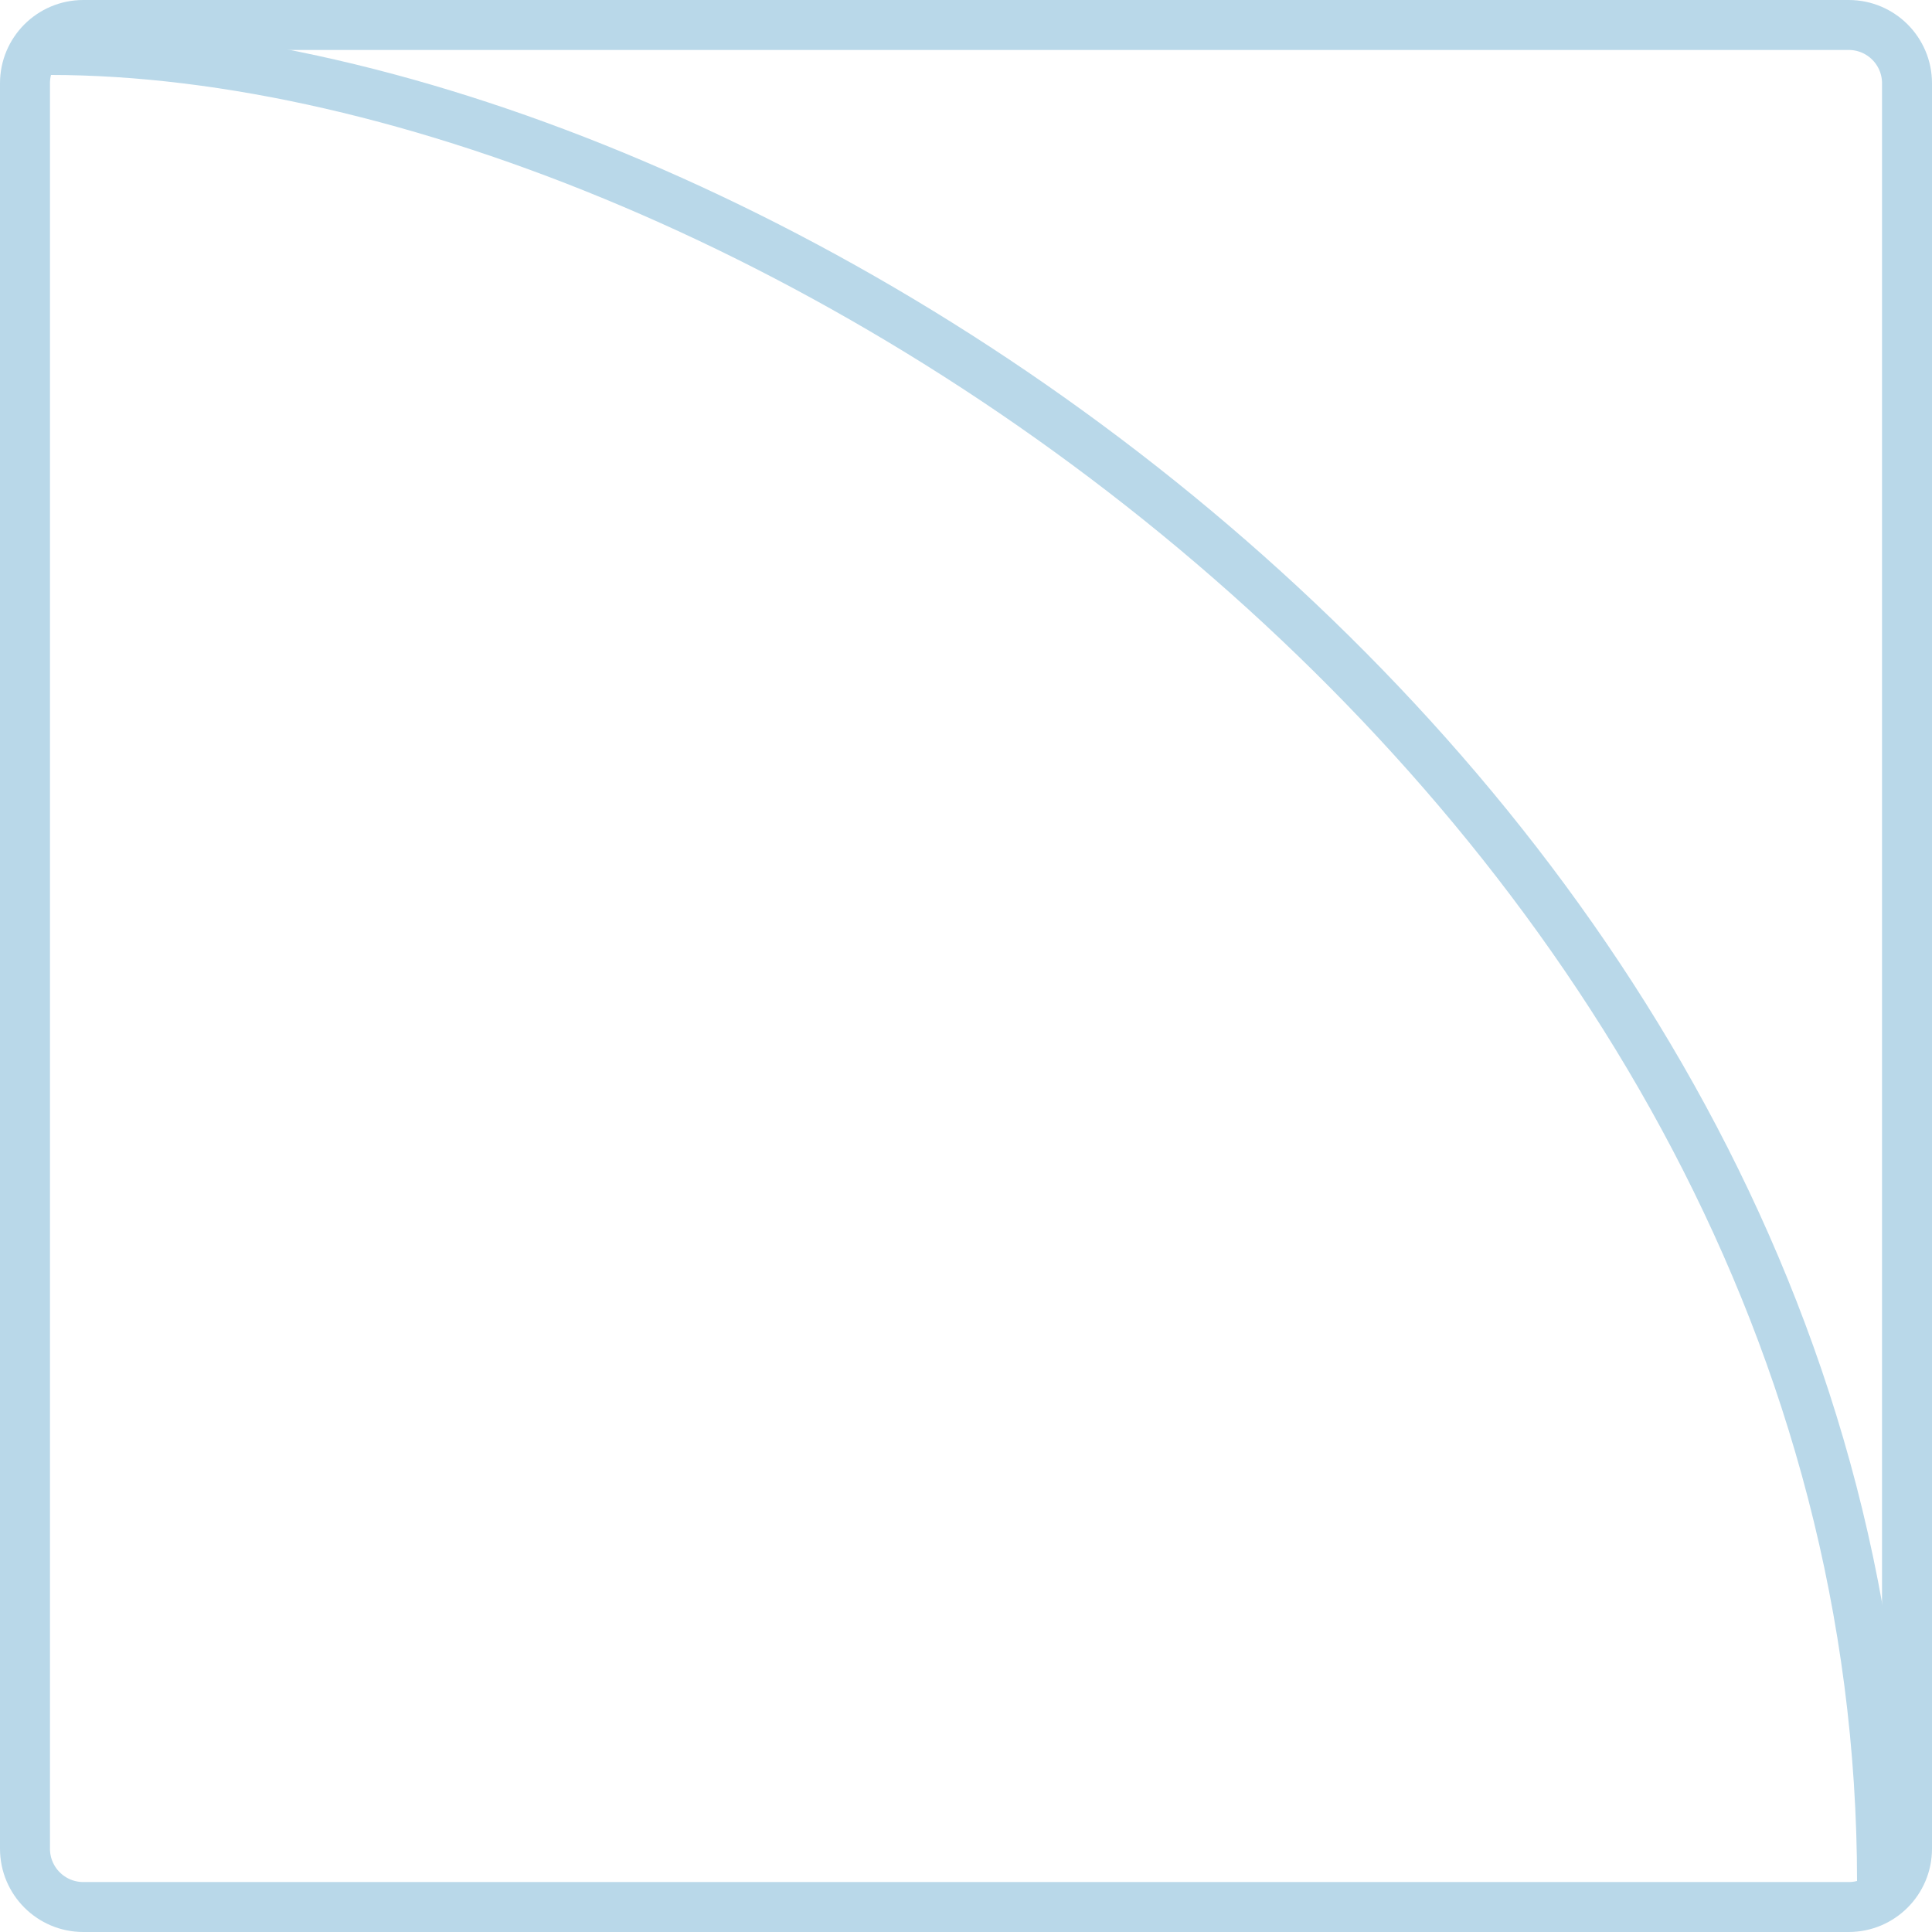 <svg width="116" height="116" viewBox="0 0 116 116" fill="none" xmlns="http://www.w3.org/2000/svg">
<path d="M5 1.5H111C112.933 1.5 114.5 3.067 114.5 5V111C114.5 112.933 112.933 114.5 111 114.5H5C3.067 114.5 1.5 112.933 1.5 111V5C1.5 3.067 3.067 1.5 5 1.5Z" stroke="#B9D8E9" stroke-width="3"/>
<path d="M3 3C45.232 3 113 47.888 113 113" stroke="#B9D8E9" stroke-width="3" stroke-linecap="round"/>
</svg>

